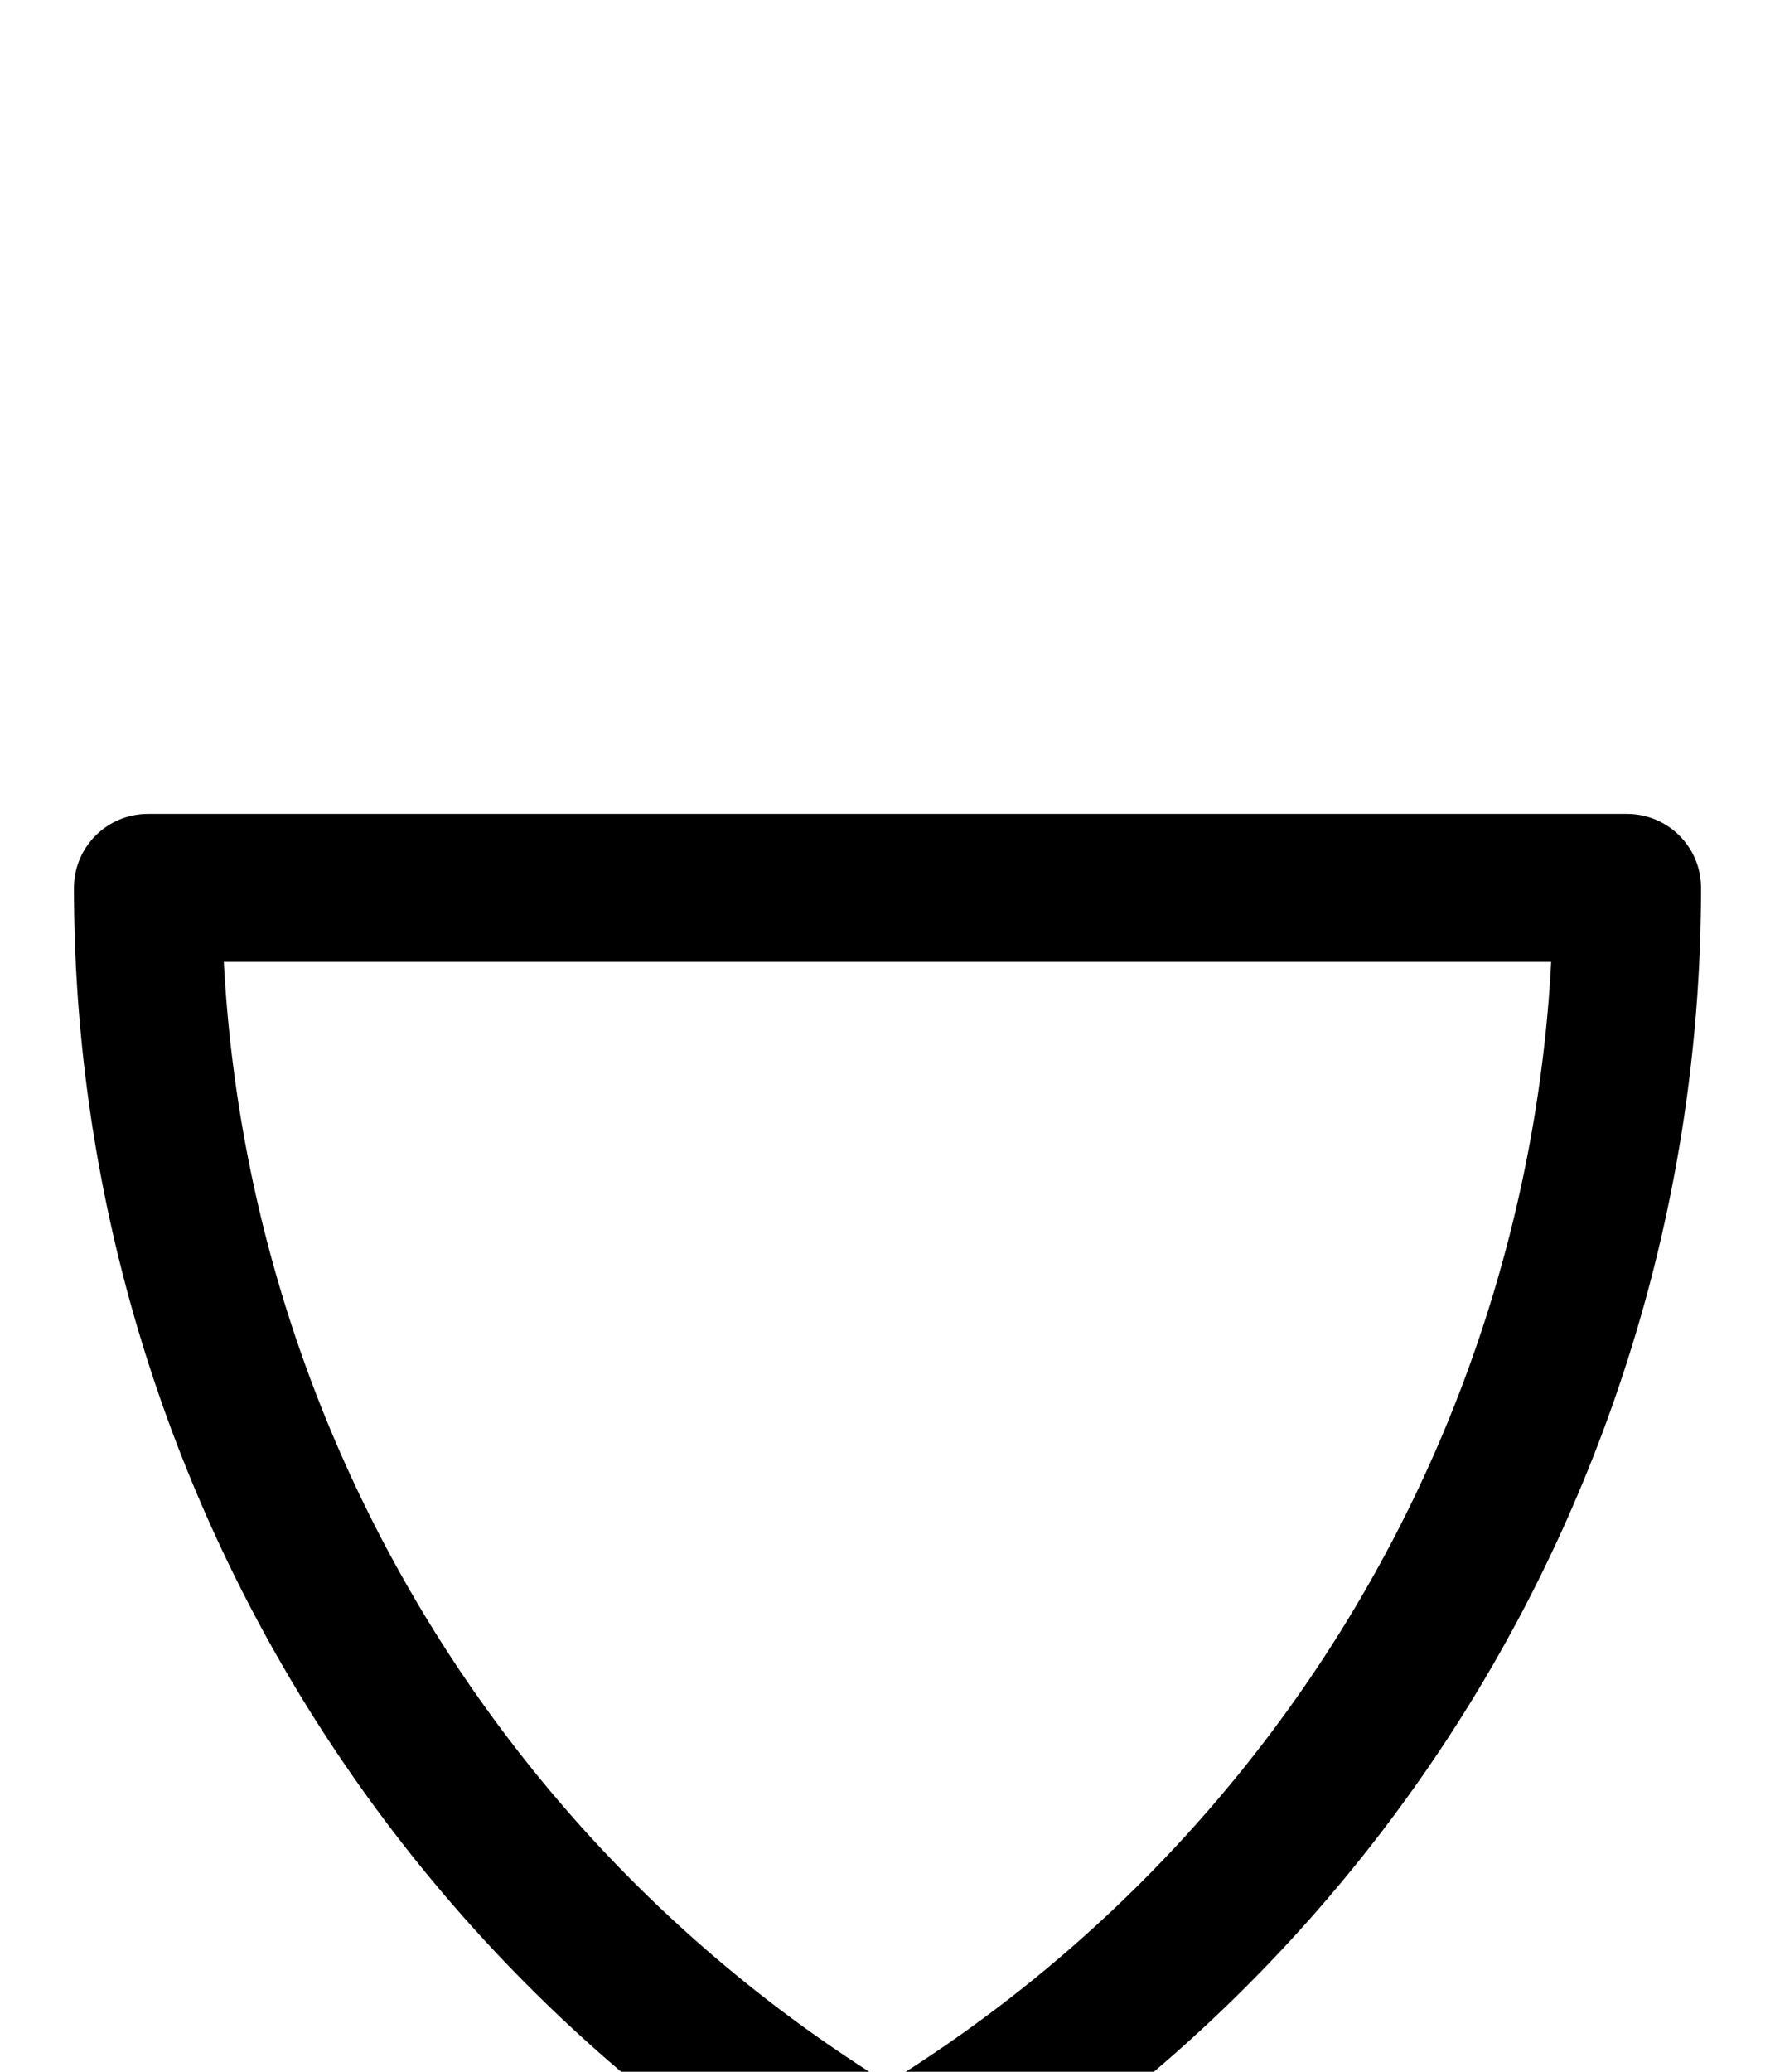 <svg xmlns="http://www.w3.org/2000/svg" viewBox="0 0 120 140">
	<path d="M 10 60 H 110 M 110 60 A 100 100 0 0 1 10 160 M 10 60 A 100 100 0 0 0 60 146.6" stroke="#000000" stroke-width="10" stroke-linecap="round" fill="none" />
</svg>